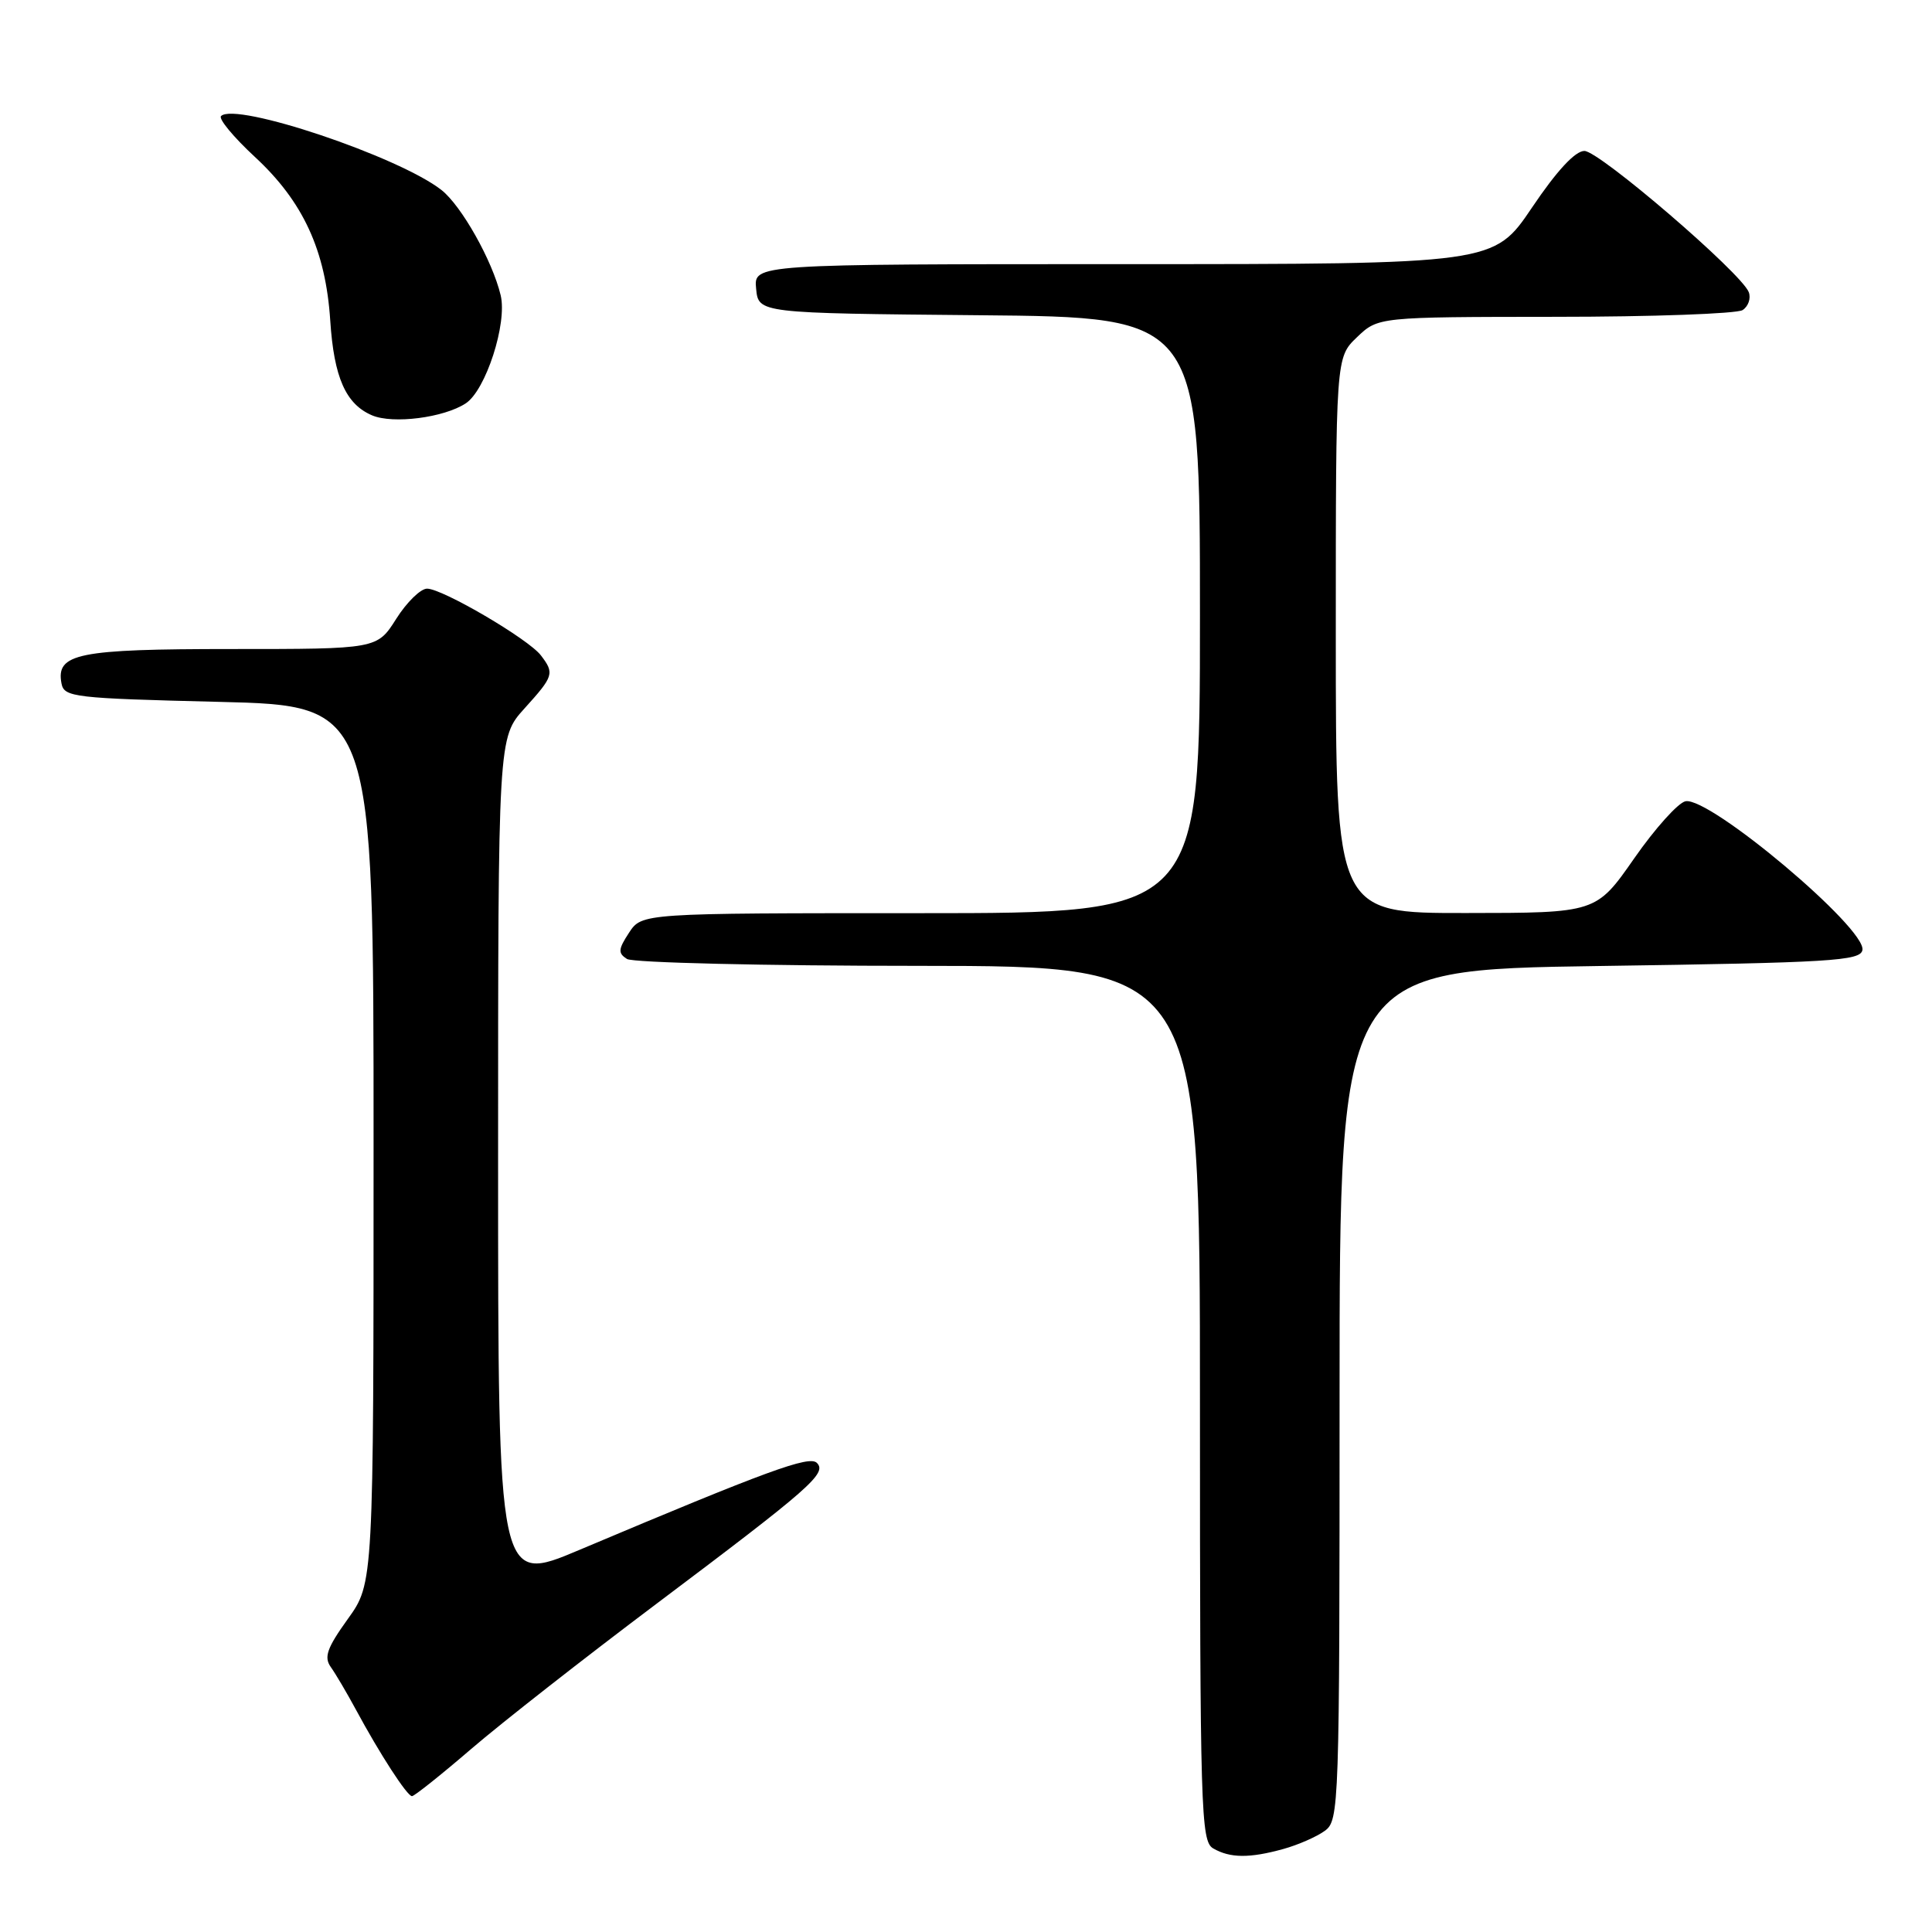 <?xml version="1.0" encoding="UTF-8" standalone="no"?>
<!DOCTYPE svg PUBLIC "-//W3C//DTD SVG 1.1//EN" "http://www.w3.org/Graphics/SVG/1.1/DTD/svg11.dtd" >
<svg xmlns="http://www.w3.org/2000/svg" xmlns:xlink="http://www.w3.org/1999/xlink" version="1.1" viewBox="0 0 256 256">
 <g >
 <path fill="currentColor"
d=" M 170.05 245.00 C 172.00 244.46 174.47 243.38 175.55 242.59 C 177.44 241.20 177.50 239.56 177.50 184.83 C 177.50 128.50 177.50 128.50 211.99 128.00 C 242.62 127.56 246.51 127.32 246.78 125.89 C 247.33 123.03 226.55 105.55 223.34 106.17 C 222.37 106.36 219.31 109.76 216.54 113.74 C 211.50 120.97 211.50 120.97 194.25 120.98 C 177.00 121.00 177.00 121.00 177.00 84.19 C 177.00 47.37 177.00 47.37 179.80 44.69 C 182.61 42.00 182.61 42.00 206.05 41.98 C 218.95 41.98 230.13 41.57 230.90 41.09 C 231.66 40.60 232.03 39.53 231.72 38.71 C 230.74 36.17 211.92 20.00 209.94 20.00 C 208.72 20.00 206.28 22.63 203.00 27.50 C 197.94 35.00 197.94 35.00 148.91 35.00 C 99.87 35.00 99.87 35.00 100.19 38.25 C 100.50 41.50 100.50 41.50 129.75 41.77 C 159.00 42.03 159.00 42.03 159.00 81.52 C 159.00 121.00 159.00 121.00 122.02 121.00 C 85.05 121.00 85.05 121.00 83.35 123.59 C 81.91 125.79 81.87 126.30 83.08 127.07 C 83.86 127.56 101.26 127.98 121.75 127.98 C 159.00 128.00 159.00 128.00 159.00 185.95 C 159.00 240.09 159.12 243.97 160.75 244.92 C 162.98 246.22 165.59 246.24 170.05 245.00 Z  M 62.43 231.75 C 66.43 228.31 77.49 219.65 87.00 212.50 C 107.41 197.15 109.62 195.22 108.24 193.84 C 107.23 192.83 101.71 194.85 76.75 205.38 C 66.00 209.92 66.00 209.92 66.00 153.83 C 66.00 97.74 66.00 97.74 69.50 93.87 C 73.38 89.58 73.49 89.22 71.67 86.84 C 70.03 84.68 58.63 78.00 56.59 78.00 C 55.73 78.00 53.89 79.80 52.50 82.00 C 49.97 86.00 49.97 86.00 30.68 86.00 C 10.28 86.00 7.39 86.59 8.15 90.57 C 8.50 92.38 9.76 92.53 29.01 93.00 C 49.50 93.50 49.50 93.50 49.50 151.64 C 49.50 209.78 49.50 209.78 46.09 214.52 C 43.33 218.36 42.90 219.58 43.83 220.89 C 44.46 221.77 45.95 224.30 47.14 226.50 C 50.33 232.42 53.95 238.00 54.59 238.00 C 54.90 238.00 58.43 235.19 62.43 231.75 Z  M 61.71 53.45 C 64.37 51.71 67.24 42.84 66.34 39.12 C 65.24 34.53 61.15 27.27 58.50 25.18 C 52.86 20.75 31.19 13.47 29.29 15.38 C 28.93 15.74 30.94 18.17 33.77 20.79 C 40.17 26.71 43.15 33.17 43.76 42.48 C 44.25 50.02 45.82 53.56 49.31 55.04 C 52.08 56.21 58.81 55.35 61.71 53.45 Z "/>
</g>
</svg>